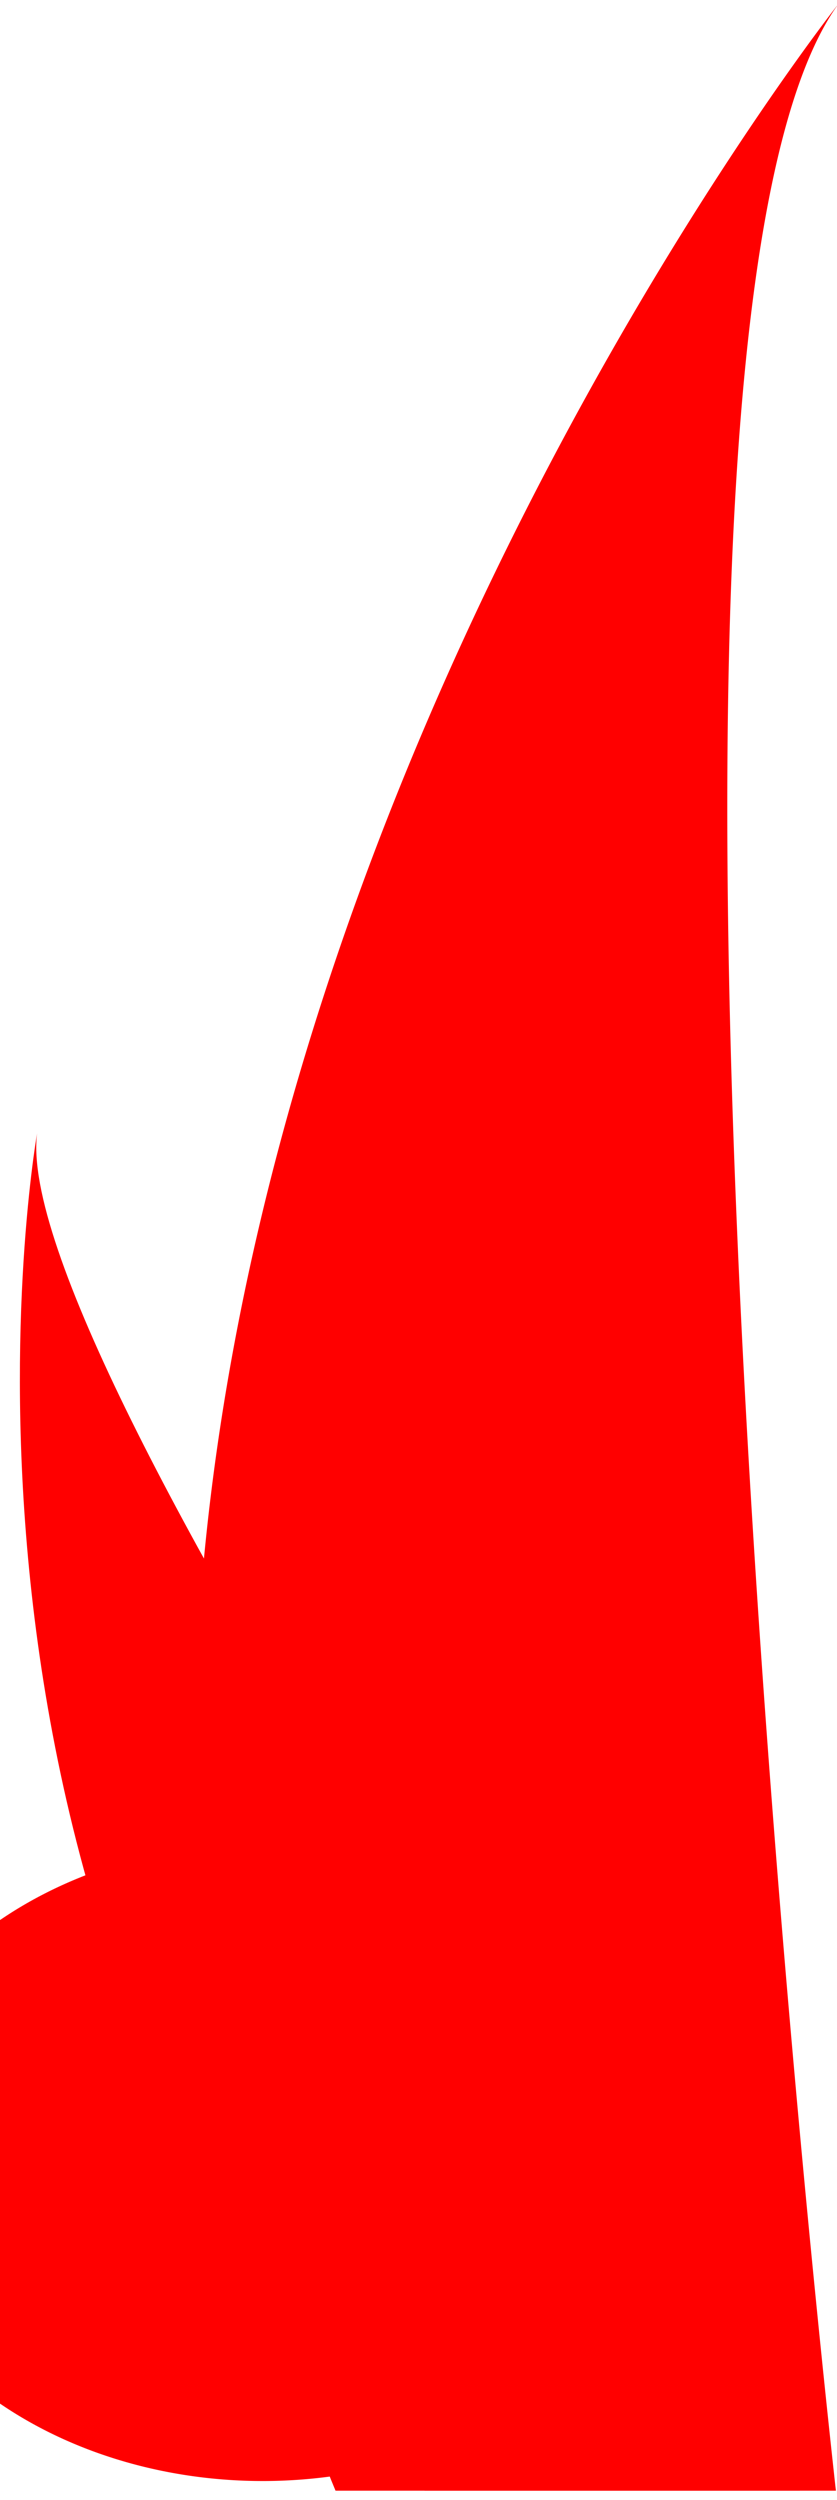 <svg width="132.745" height="396.038" xmlns="http://www.w3.org/2000/svg">
 <g>
  <title>background</title>
  <rect x="-1" y="-1" width="134.745" height="398.038" id="canvas_background" fill="none"/>
 </g>

 <g>
  <title>Layer 1</title>
  <g stroke="null" id="svg_3">
   <path stroke="null" stroke-width="0" d="m65.277,392.346c0.663,0.749 1.355,1.498 2.06,2.236l59.535,0c-0.452,-0.637 -0.974,-1.386 -1.58,-2.236c-9.836,-14.067 -38.947,-56.121 -65.97,-99.719c-29.041,-46.852 -55.683,-95.481 -53.439,-113.081c-0.691,3.97 -20.786,124.978 59.394,212.8z" fill="#ff0000" id="svg_2"/>
   <path stroke="null" stroke-width="0" d="m31.032,292.627a-455.243,360.735 0 0 1 21.266,99.719c0.296,0.749 0.607,1.487 0.917,2.236l79.362,0c-0.085,-0.671 -0.169,-1.42 -0.254,-2.236c-5.292,-48.205 -35.8,-341.591 0.677,-391.764c-3.189,4.07 -108.12,138.877 -101.968,292.045z" fill="#ff0000" id="svg_1"/>
  </g>
 </g>
</svg>